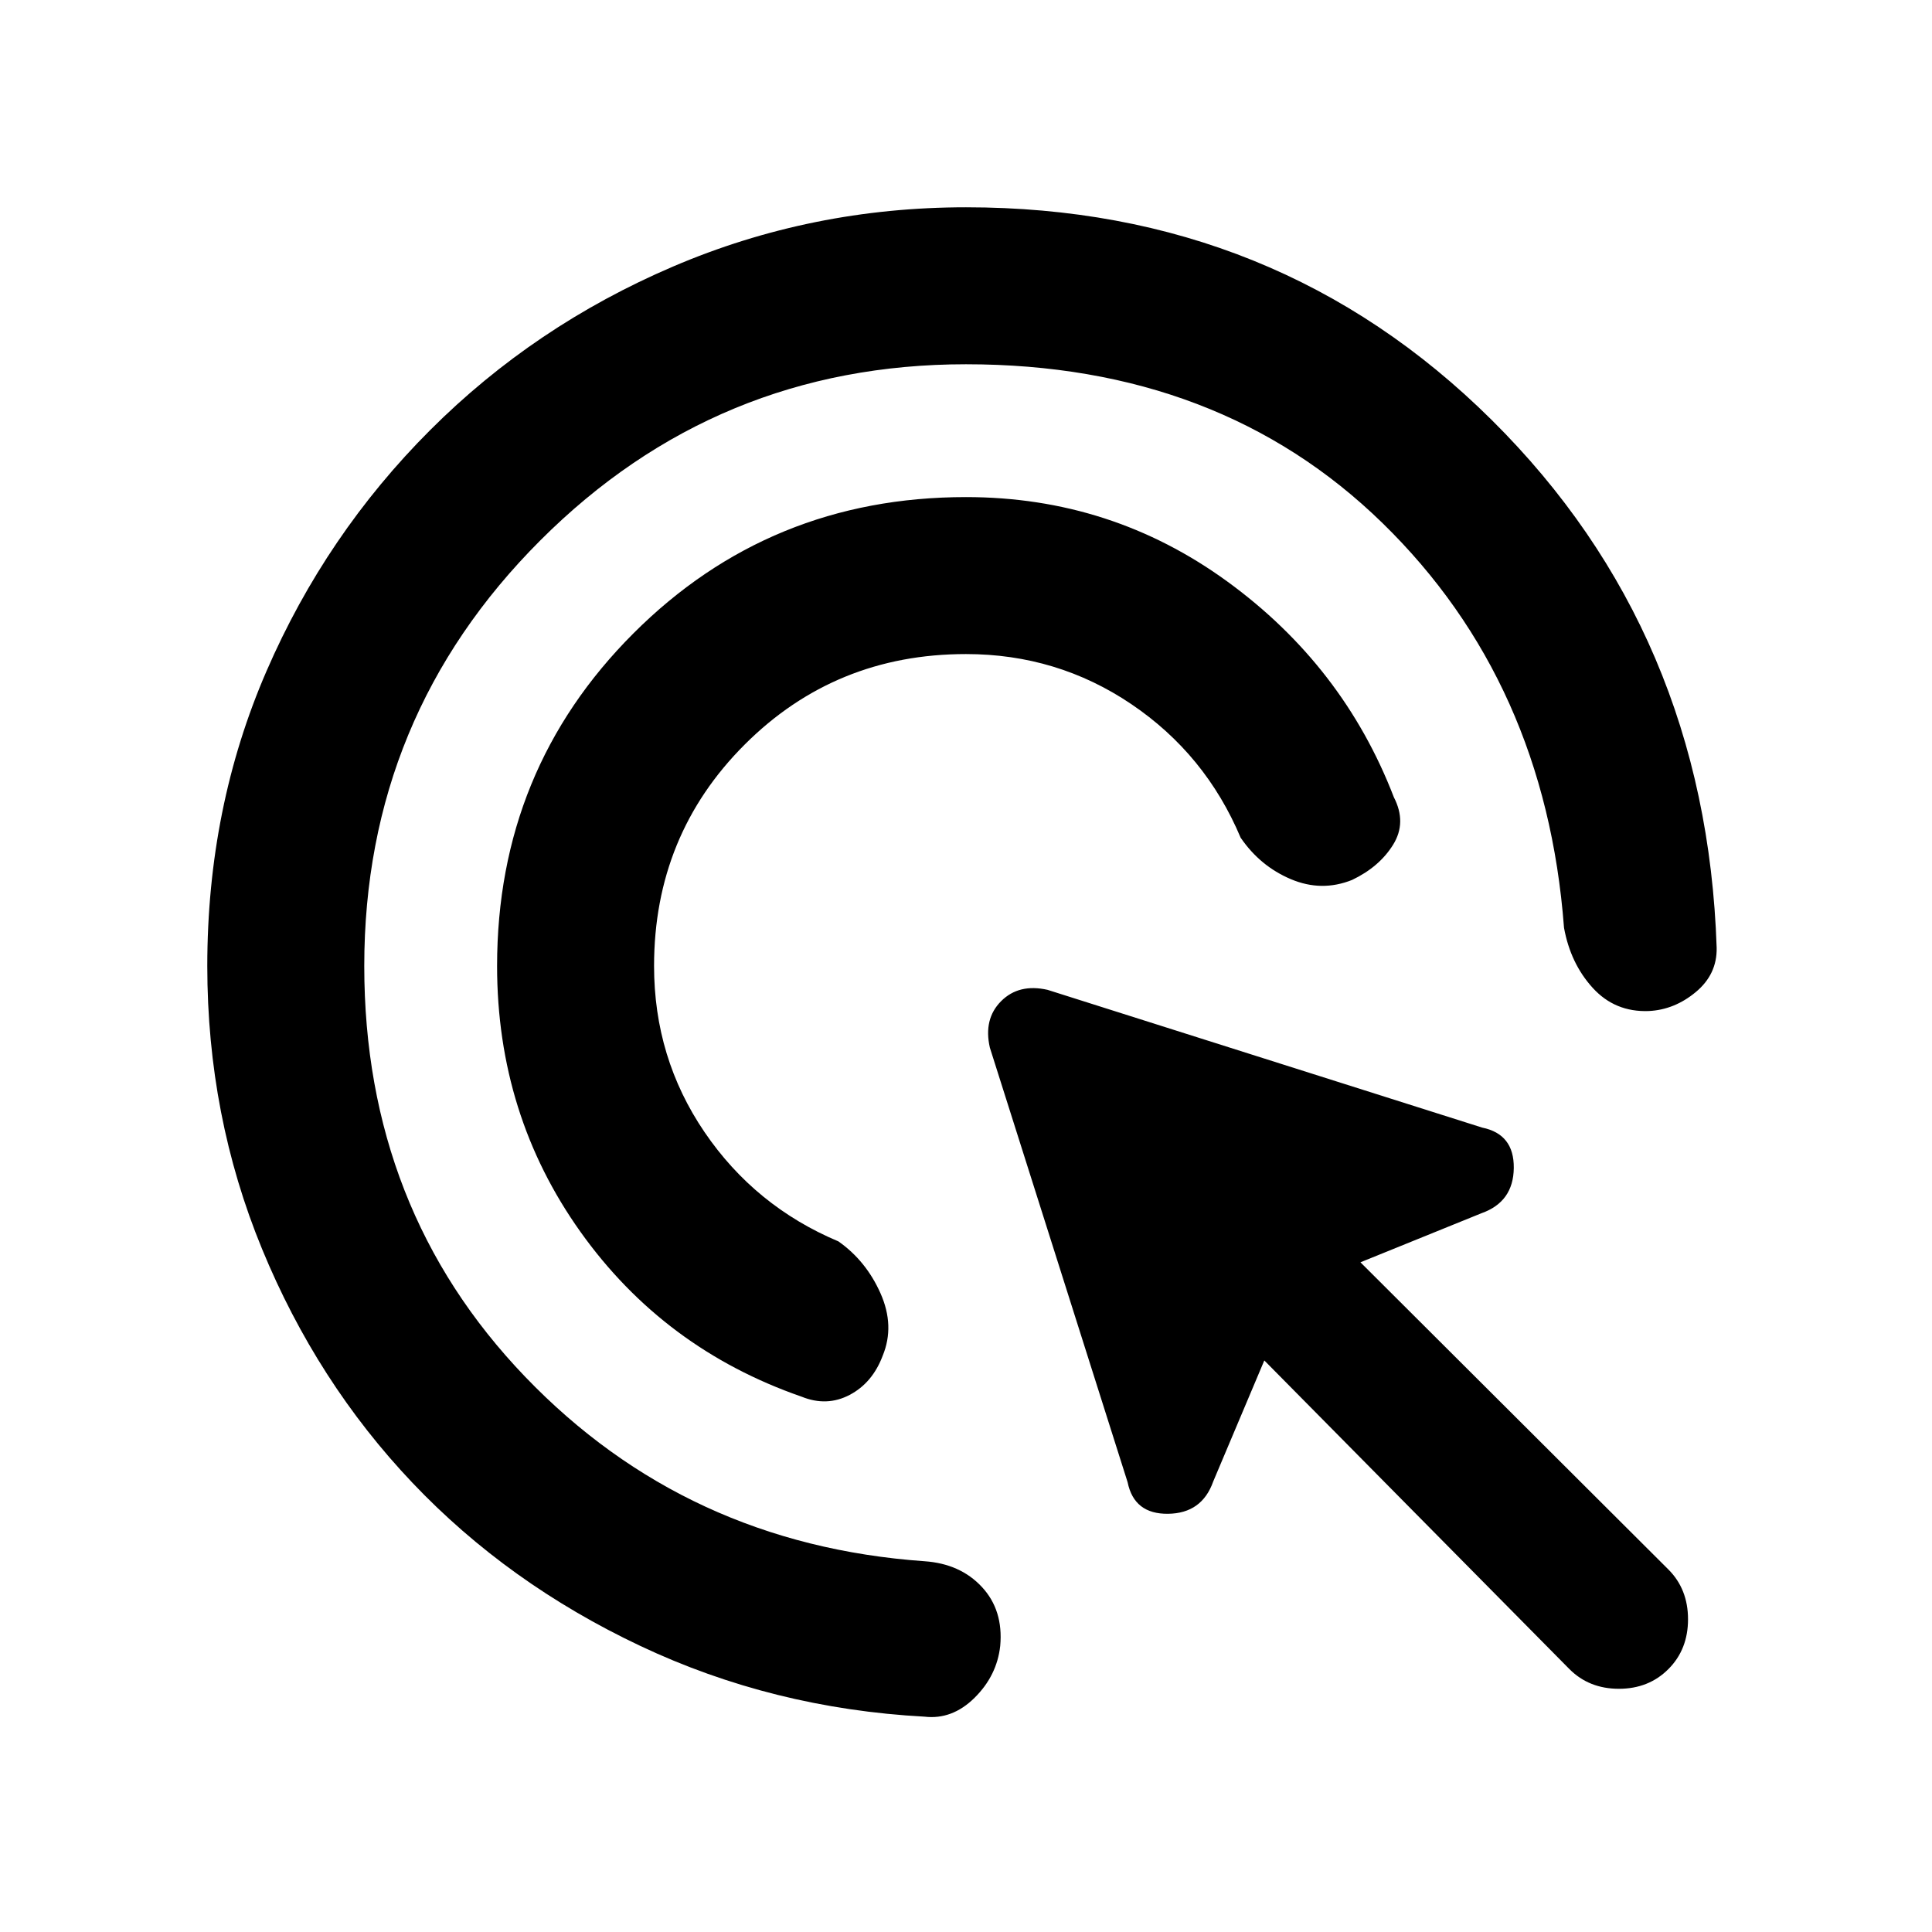 <svg xmlns="http://www.w3.org/2000/svg" height="20" viewBox="0 -960 960 960" width="20"><path d="M480-635q-65 0-110 45t-45 110q0 45.69 25.08 82.54 25.07 36.85 66.54 54.31 13.77 9.69 20.92 25.84 7.15 16.16 1.08 30.92-5.08 13.54-16.43 19.5-11.34 5.97-23.88.89-68.46-23.77-109.89-81.92Q247-406.08 247-480q0-97.54 67.73-165.27T480-713q72.15 0 129.81 41.92 57.65 41.93 82.8 107.24 6.47 12.53-.38 23.57-6.85 11.04-20.38 17.5-15.16 6.08-30.43-.38t-24.96-20.62q-17.46-41.46-54.31-66.35Q525.31-635 480-635Zm0-144q-124 0-211.5 87.5T181-480q0 120.85 79.96 204.12 79.96 83.27 198.43 91.65 17.76 1.23 28.49 12.77 10.74 11.54 9.12 29.31-1.62 14.76-12.73 25.76-11.12 11-24.88 9.39-75.47-4.08-141.24-35.16-65.76-31.07-113.23-81.07-47.46-50-74.69-116.12Q103-405.46 103-480q0-78.77 29.46-146.61 29.46-67.85 81.27-119.66 51.81-51.81 120.66-81.27Q403.23-857 480-857q154.69 0 261.27 105.73Q847.84-645.54 853-489q.23 13.15-10.39 21.96-10.61 8.81-23.38 9.42-16.77.62-27.81-11.5-11.04-12.11-14.27-29.88-9.23-122.08-90.15-201.04T480-779Zm299.85 648.38L628.23-284l-25.39 60.15q-5.61 15.85-22.46 16.04-16.84.19-20.07-15.66l-68.46-215.99q-3.23-14.23 5.61-23.08 8.85-8.84 23.08-5.61l215.99 68.46q15.85 3.23 15.66 20.07-.19 16.85-16.04 22.46L676-332.77l153 152.62q9.77 9.76 9.77 24.76 0 15-9.77 24.77t-24.58 9.77q-14.81 0-24.57-9.77Z"/></svg>